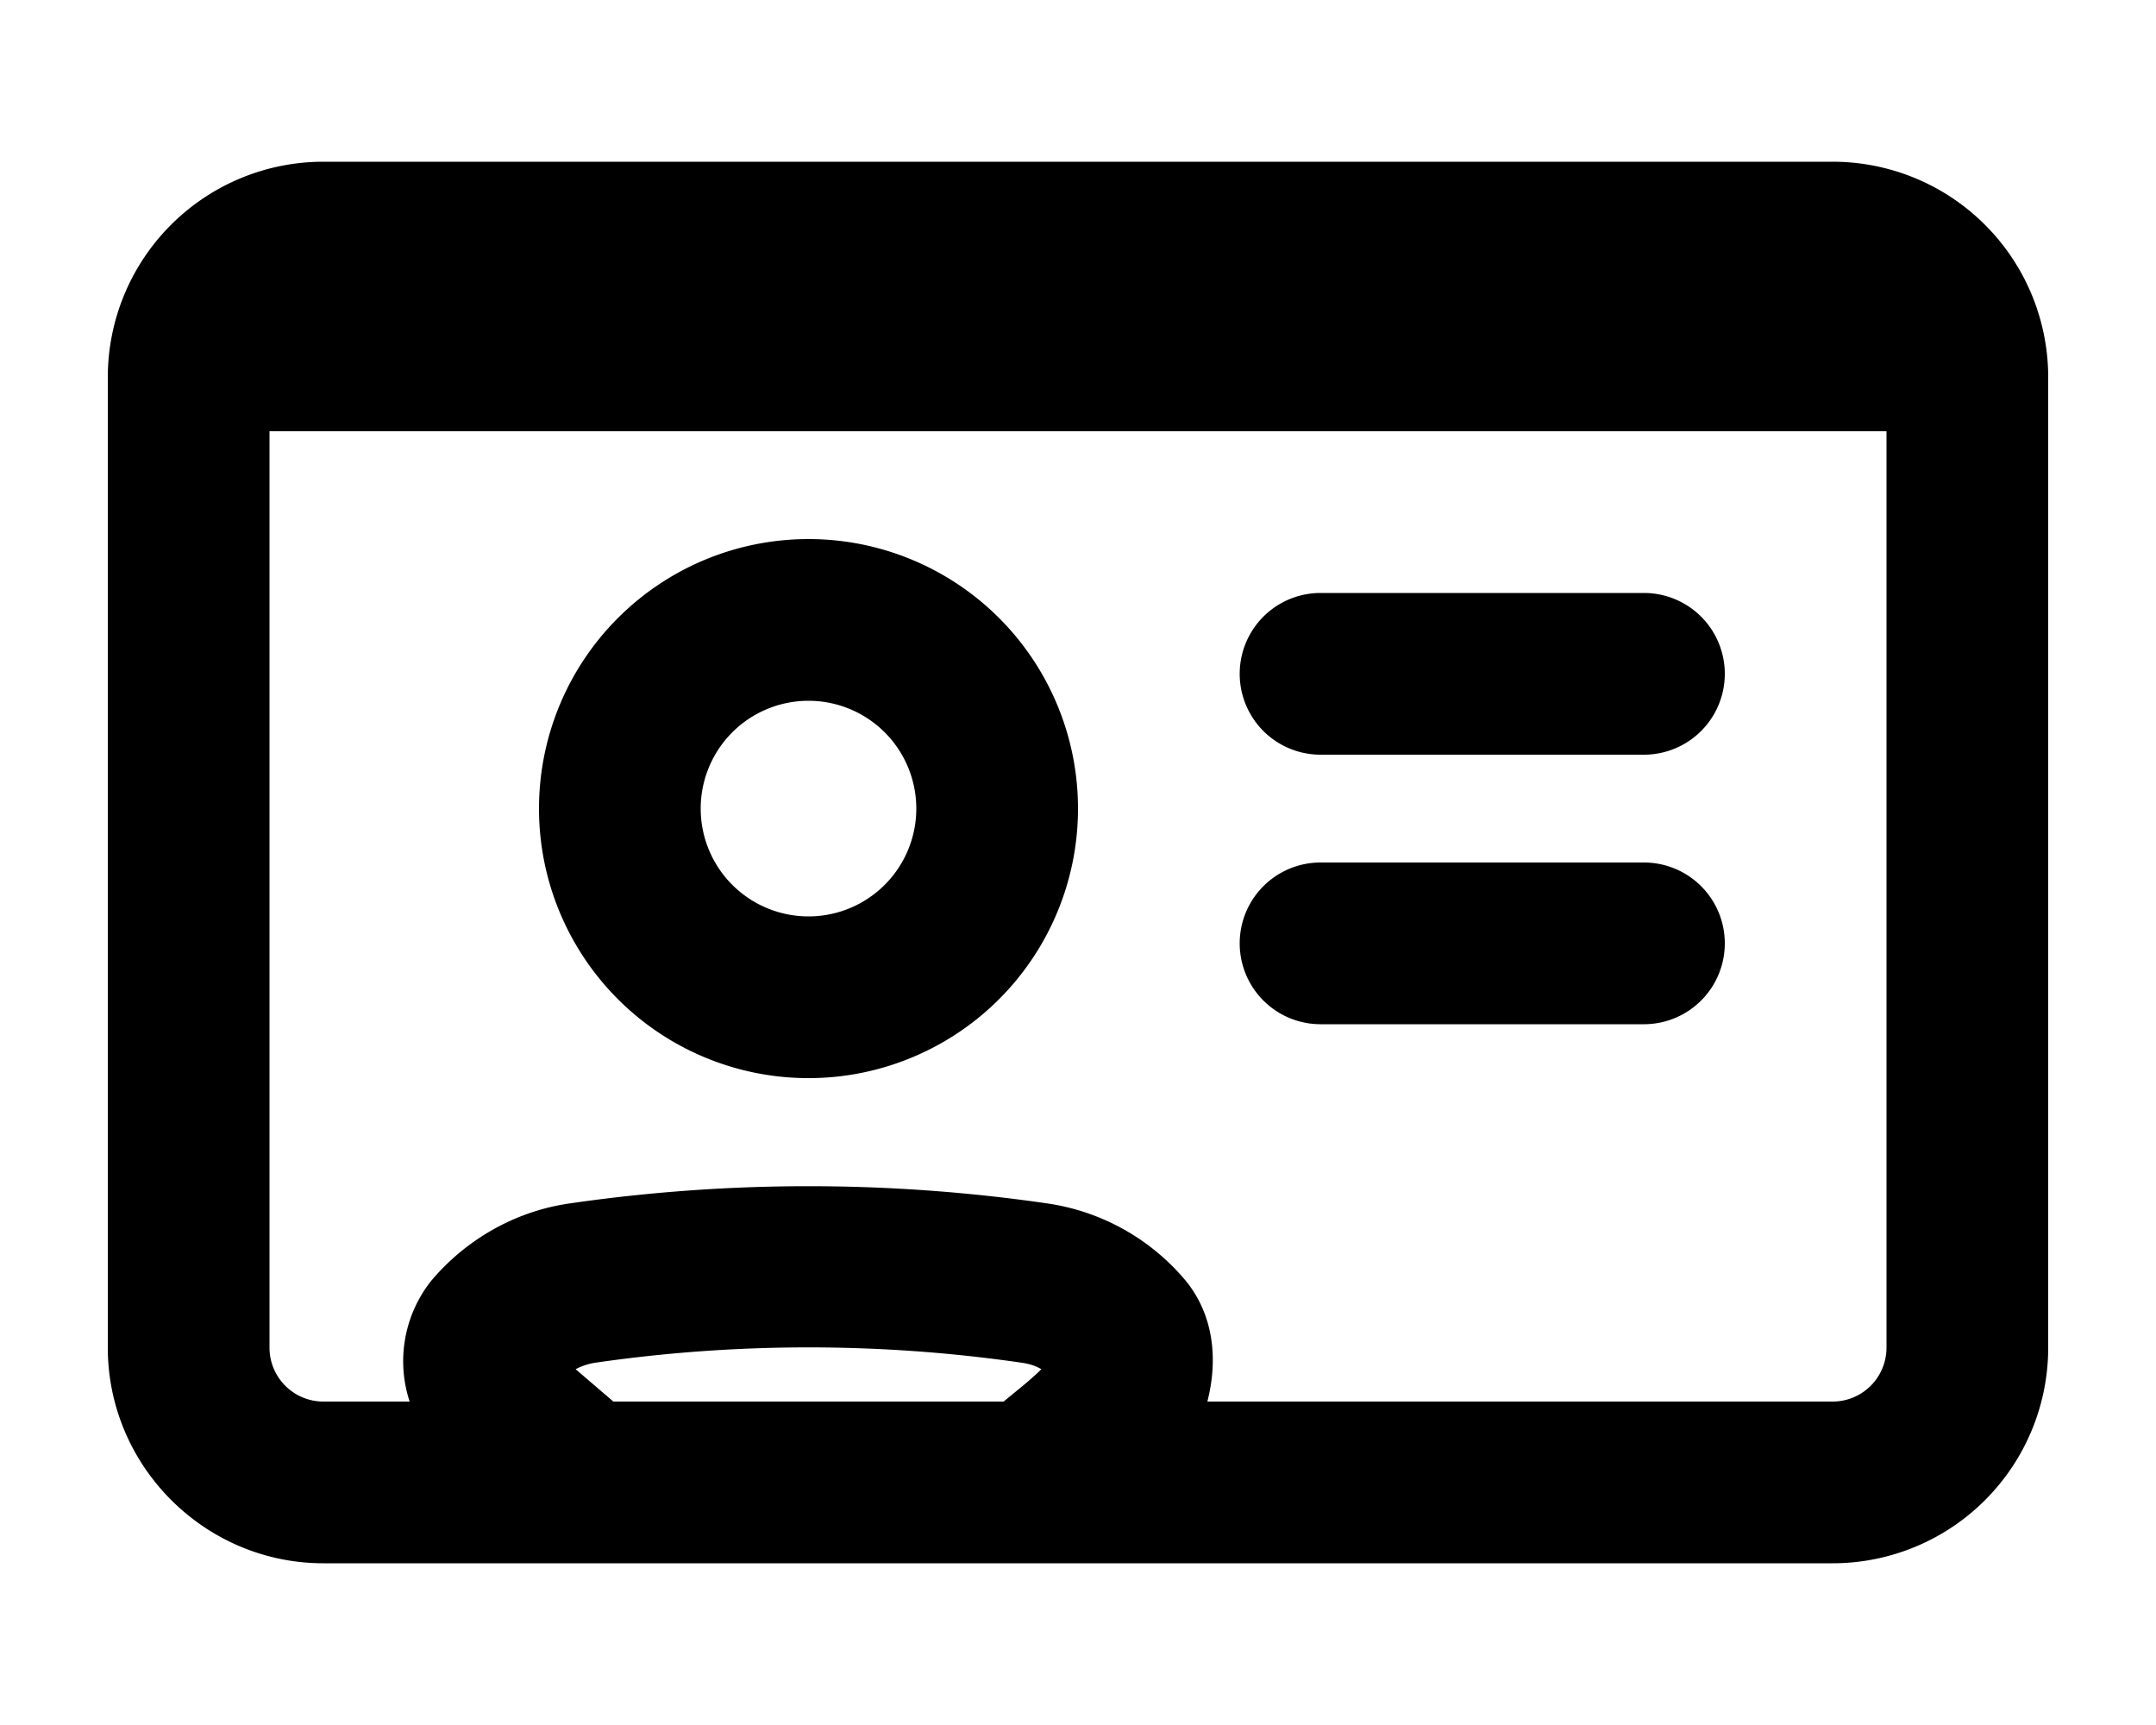 <svg xmlns="http://www.w3.org/2000/svg" viewBox="0 0 20 16" fill="currentColor">
  <path fill-rule="evenodd" d="M7.5 10a2.5 2.5 0 1 0 0-5 2.5 2.5 0 0 0 0 5Zm0-1.5a1 1 0 1 1 0-2 1 1 0 0 1 0 2Z"/>
  <path d="M15.25 5.5h-3a.75.75 0 0 0 0 1.5h3a.75.75 0 0 0 0-1.5Zm-3 2.5h3a.75.75 0 0 1 0 1.5h-3a.75.75 0 0 1 0-1.5Z"/>
  <path fill-rule="evenodd" d="M3 1.5a2 2 0 0 0-2 2v9c0 1.1.9 2 2 2h14a2 2 0 0 0 2-2v-9a2 2 0 0 0-2-2H3ZM17.5 4v8.5a.5.5 0 0 1-.5.5h-5.8c.1-.39.06-.8-.2-1.12a2.06 2.06 0 0 0-1.3-.72 15.44 15.44 0 0 0-4.4 0c-.52.07-.98.34-1.3.72A1.2 1.2 0 0 0 3.8 13H3a.5.5 0 0 1-.5-.5V4h15ZM5.69 13l-.35-.3a.57.57 0 0 1 .18-.06c1.31-.19 2.65-.19 3.96 0 .07.01.13.03.18.06-.1.1-.23.2-.35.3H5.69Z"/>
</svg>
